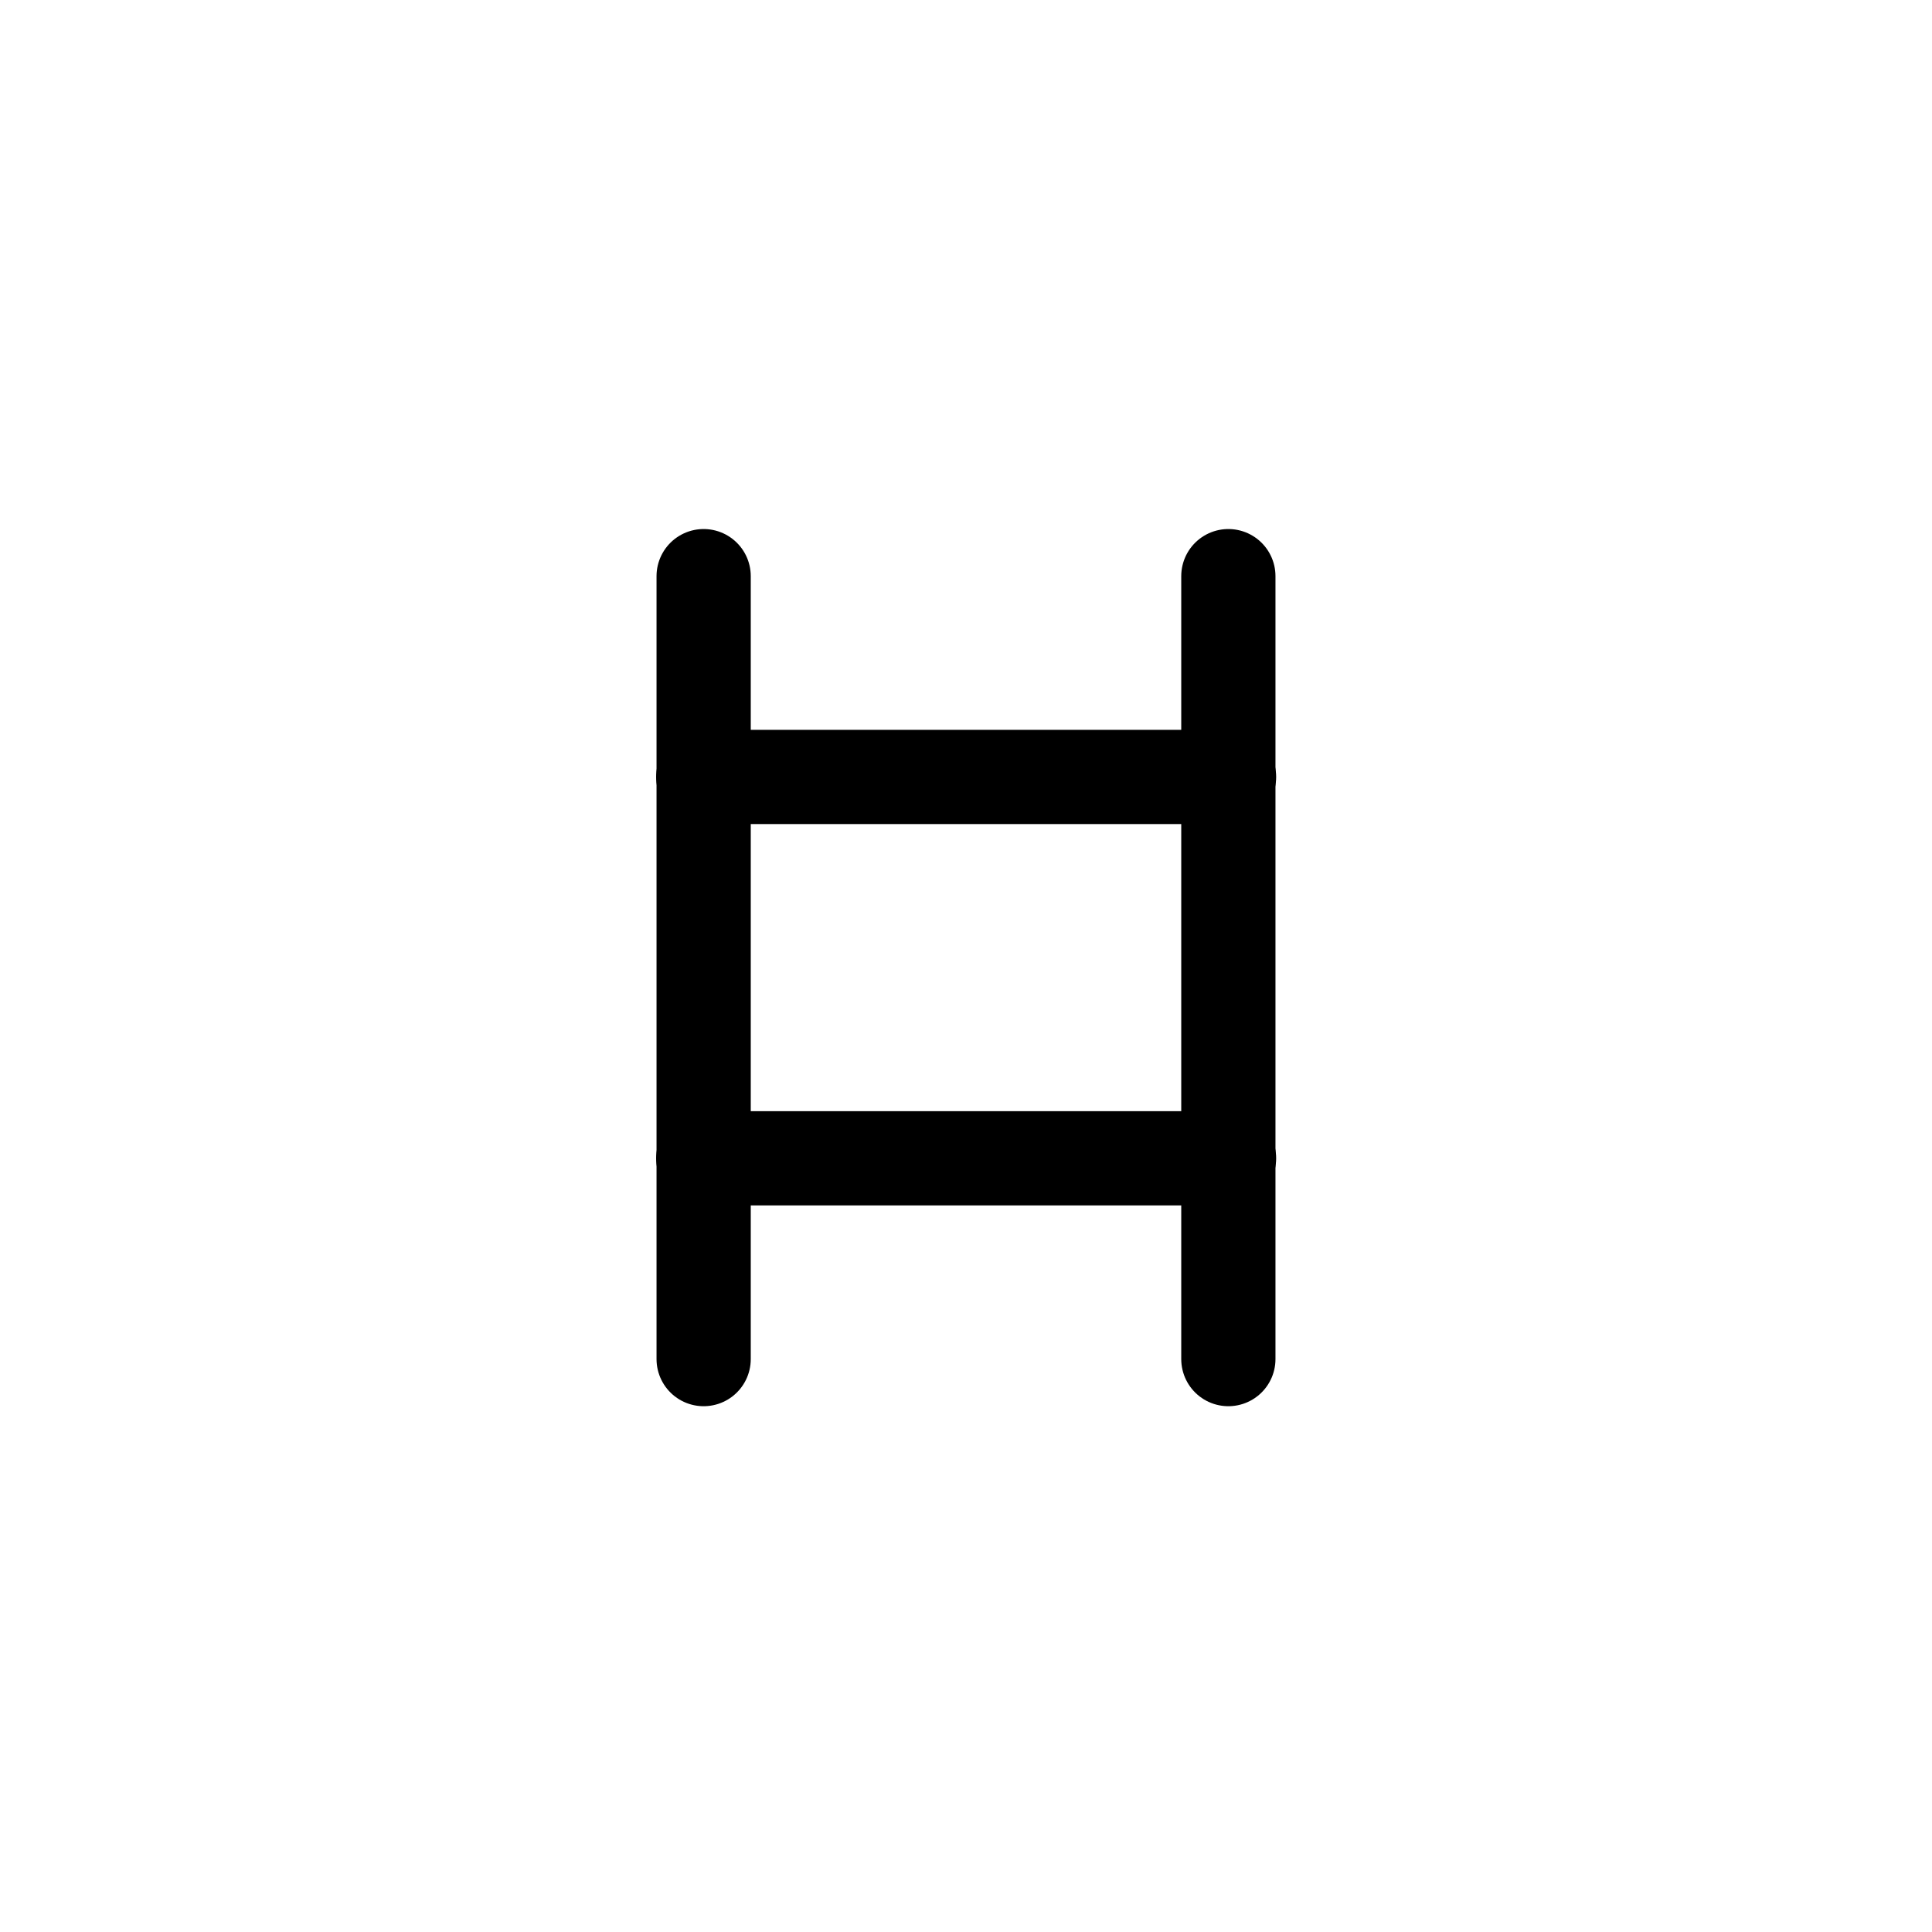<svg version="1.1" xmlns="http://www.w3.org/2000/svg" xmlns:xlink="http://www.w3.org/1999/xlink" width="19.684" height="19.684" viewBox="0,0,19.684,19.684"><g transform="translate(-230.158,-170.158)"><g data-paper-data="{&quot;isPaintingLayer&quot;:true}" fill="none" fill-rule="nonzero" stroke-linejoin="miter" stroke-miterlimit="10" stroke-dasharray="" stroke-dashoffset="0" style="mix-blend-mode: normal"><path d="M230.158,189.842v-19.684h19.684v19.684z" stroke="none" stroke-width="0" stroke-linecap="butt"/><path d="M237.327,176.028v7.977" stroke="#000000" stroke-width="0.96" stroke-linecap="round"/><path d="M242.673,184.005v-7.977" data-paper-data="{&quot;index&quot;:null}" stroke="#000000" stroke-width="0.96" stroke-linecap="round"/><path d="M242.68,178.074h-5.357" data-paper-data="{&quot;index&quot;:null}" stroke="#000000" stroke-width="0.96" stroke-linecap="round"/><path d="M242.68,181.959h-5.357" data-paper-data="{&quot;index&quot;:null}" stroke="#000000" stroke-width="0.96" stroke-linecap="round"/></g></g></svg>